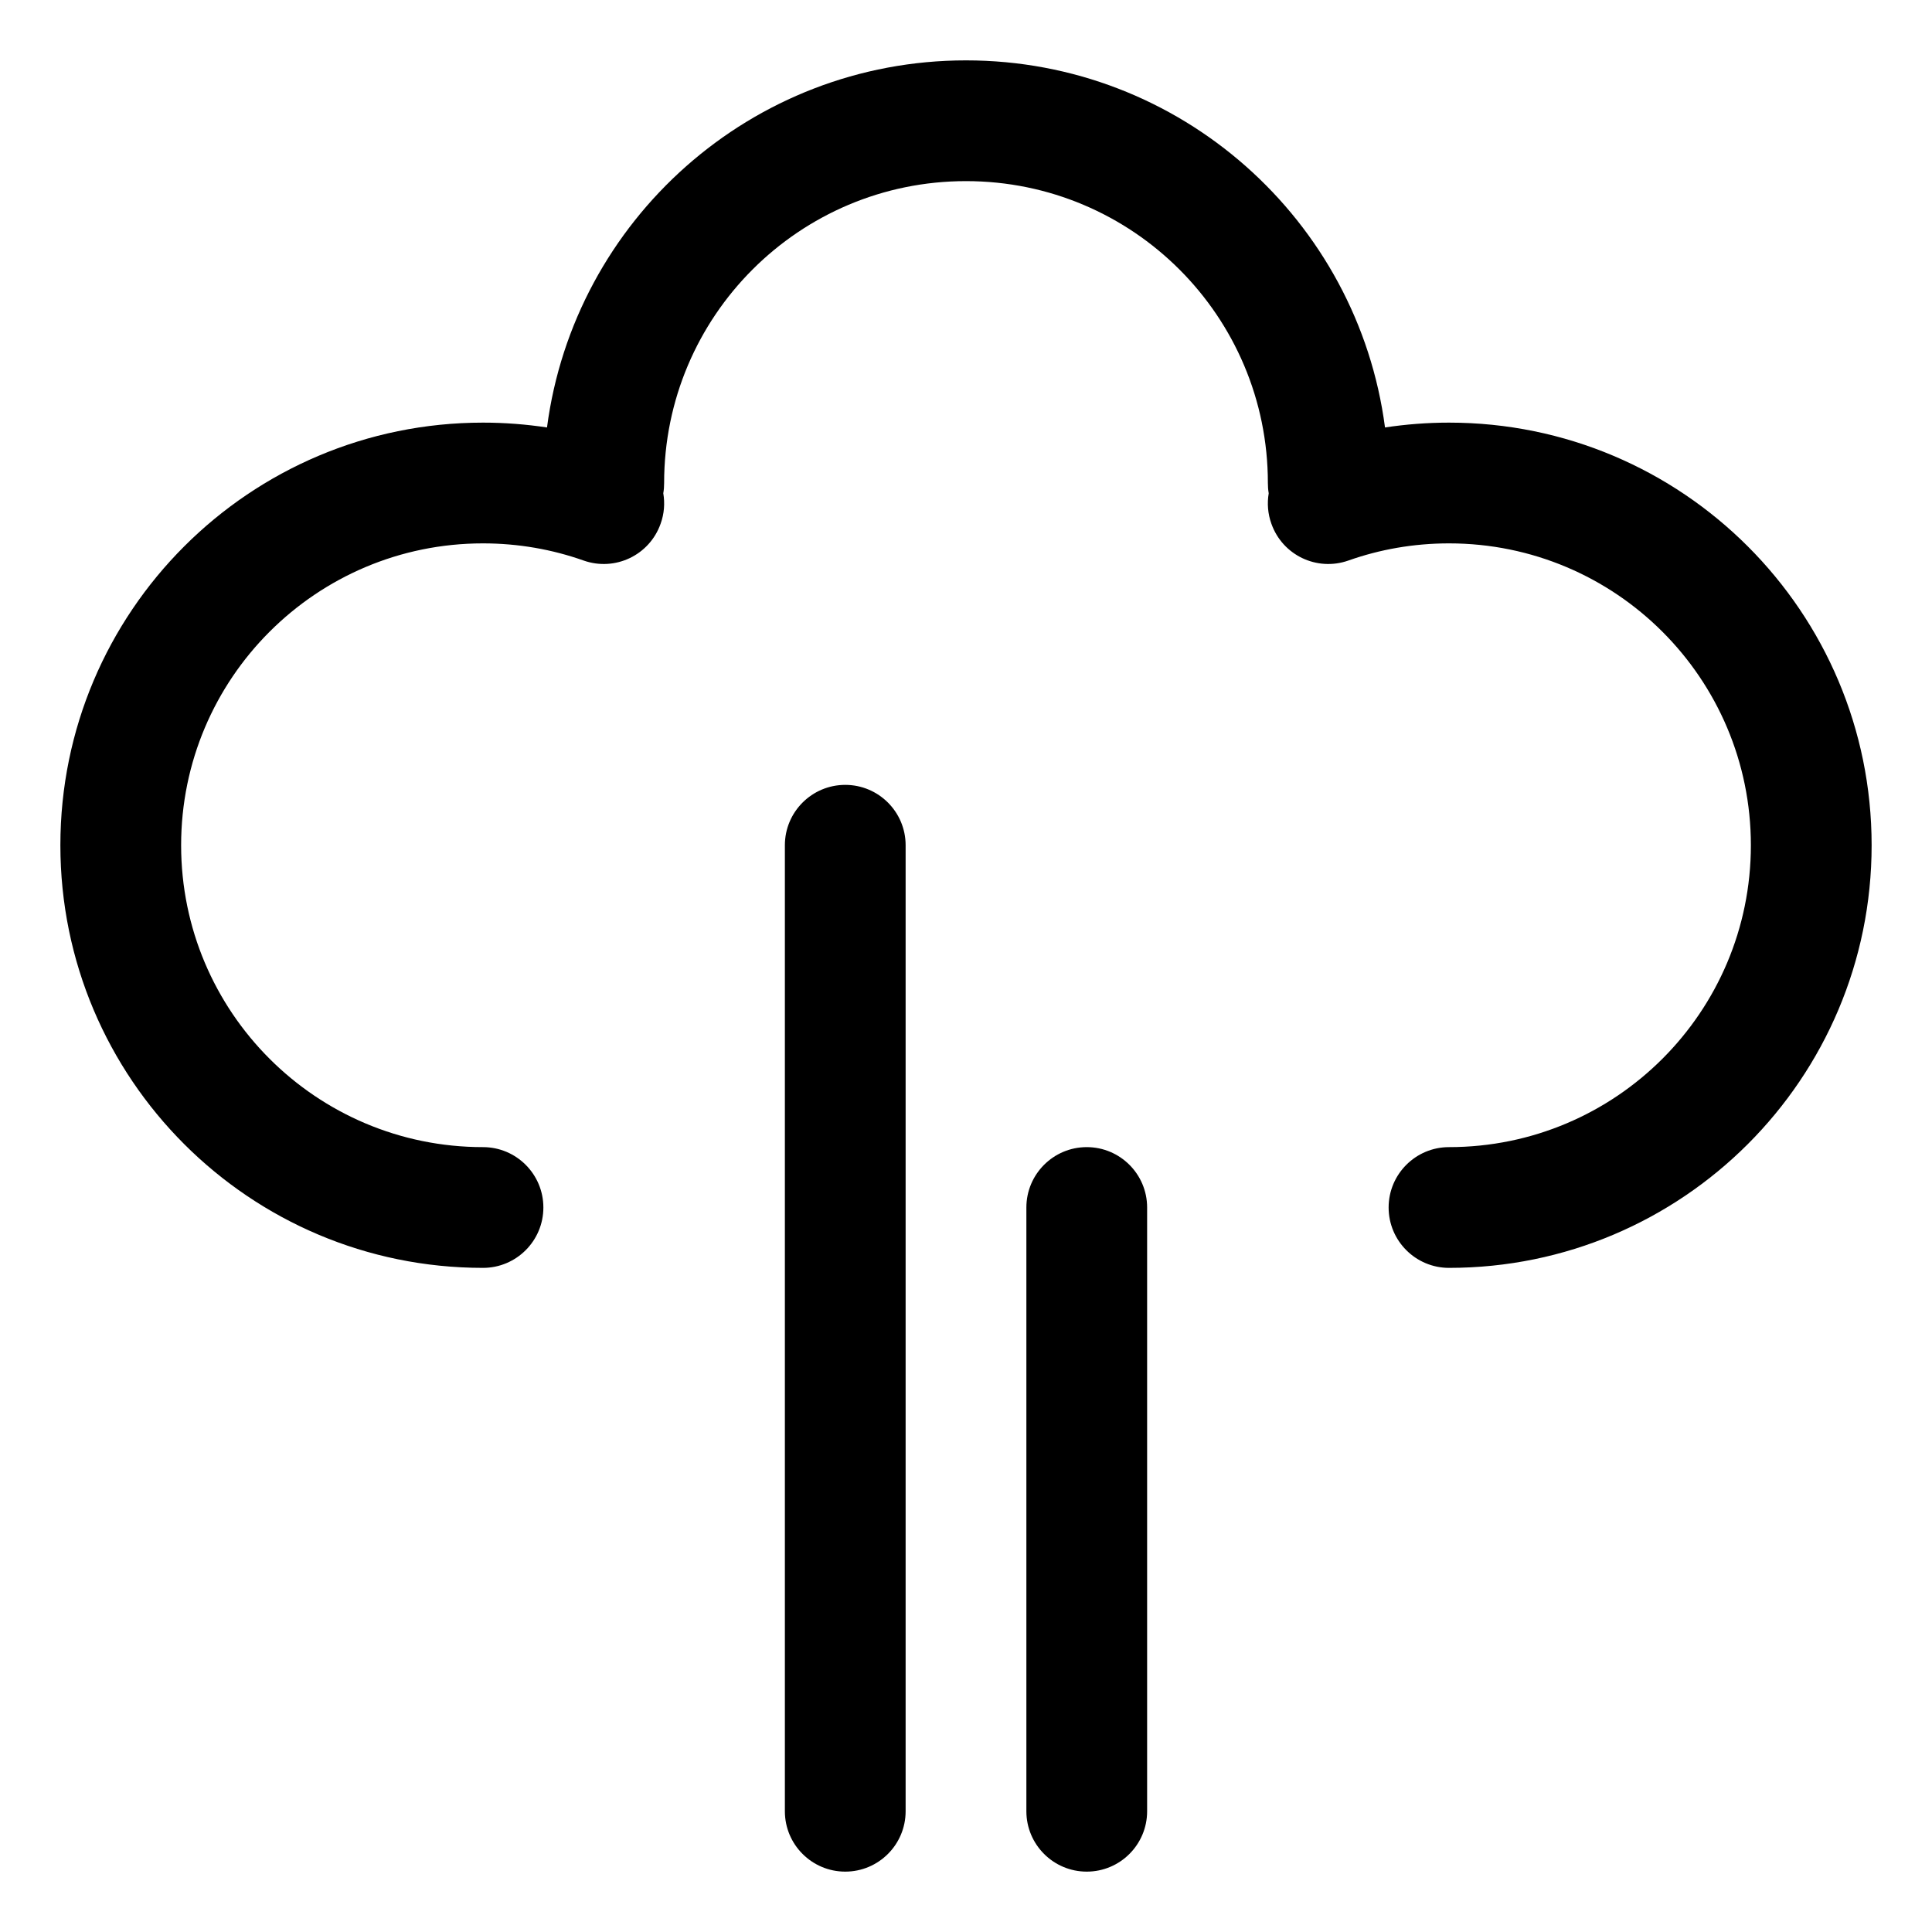 <svg width="16" height="16" viewBox="0 0 16 16" fill="none" xmlns="http://www.w3.org/2000/svg">
<g clip-path="url(#clip0_430_11183)">
<path fill-rule="evenodd" clip-rule="evenodd" d="M5.5 4C5.5 2.619 6.619 1.5 8 1.5C9.381 1.5 10.5 2.619 10.5 4C10.5 4.029 10.502 4.058 10.507 4.085C10.493 4.167 10.499 4.254 10.529 4.337C10.621 4.598 10.906 4.734 11.167 4.642C11.427 4.55 11.707 4.5 12 4.5C13.381 4.5 14.5 5.619 14.5 7C14.5 8.381 13.381 9.5 12 9.5C11.724 9.5 11.5 9.724 11.5 10C11.5 10.276 11.724 10.5 12 10.5C13.933 10.5 15.5 8.933 15.5 7C15.5 5.067 13.933 3.5 12 3.5C11.82 3.5 11.643 3.514 11.47 3.54C11.245 1.824 9.777 0.5 8 0.5C6.223 0.5 4.755 1.824 4.53 3.54C4.357 3.514 4.18 3.5 4 3.5C2.067 3.5 0.5 5.067 0.5 7C0.5 8.933 2.067 10.5 4 10.5C4.276 10.5 4.5 10.276 4.5 10C4.5 9.724 4.276 9.5 4 9.5C2.619 9.5 1.5 8.381 1.5 7C1.5 5.619 2.619 4.5 4 4.5C4.293 4.5 4.573 4.55 4.833 4.642C5.094 4.734 5.379 4.598 5.471 4.337C5.501 4.254 5.507 4.167 5.493 4.085C5.498 4.058 5.5 4.029 5.5 4ZM7 6.5C7.276 6.5 7.5 6.724 7.5 7V15C7.5 15.276 7.276 15.5 7 15.5C6.724 15.5 6.5 15.276 6.5 15V7C6.5 6.724 6.724 6.5 7 6.5ZM9 9.5C9.276 9.5 9.5 9.724 9.5 10V15C9.5 15.276 9.276 15.5 9 15.5C8.724 15.5 8.5 15.276 8.5 15V10C8.5 9.724 8.724 9.5 9 9.5Z" fill="currentColor"/>
</g>
<defs>
<clipPath id="clip0_430_11183">
<rect width="16" height="16" fill="white"/>
</clipPath>
</defs>
</svg>
